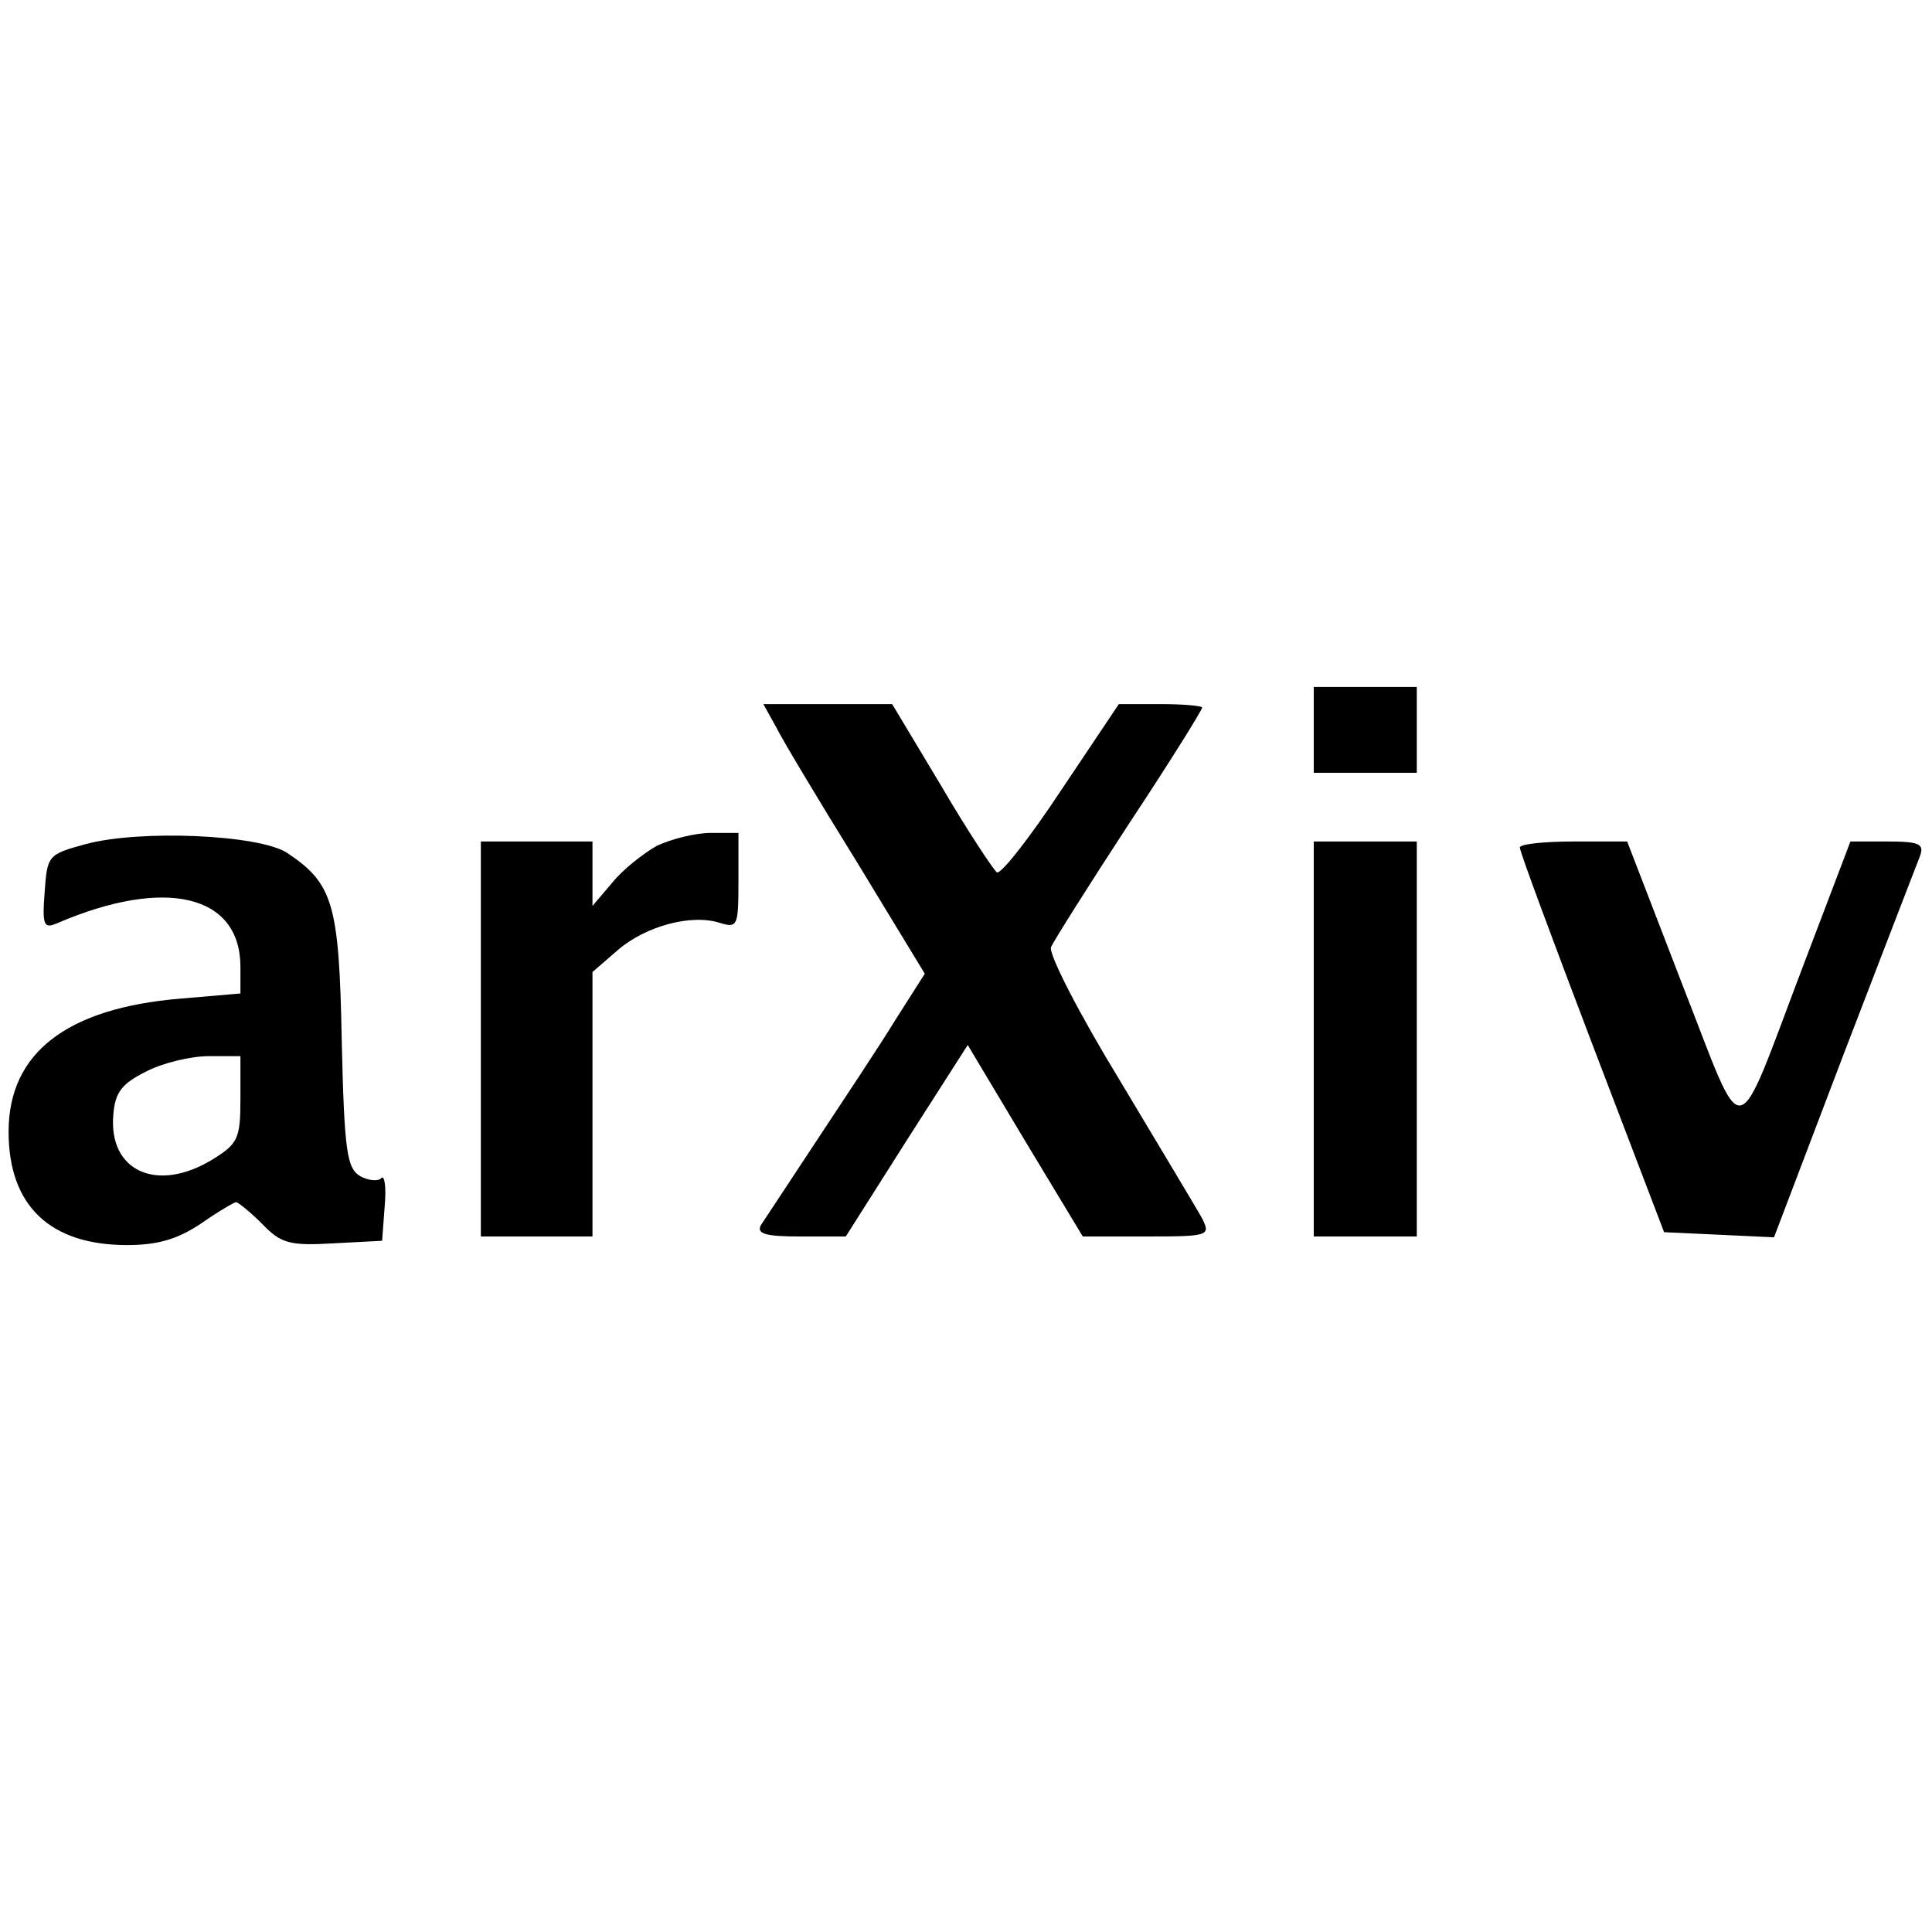 <?xml version="1.0" standalone="no"?>
<!DOCTYPE svg PUBLIC "-//W3C//DTD SVG 20010904//EN"
 "http://www.w3.org/TR/2001/REC-SVG-20010904/DTD/svg10.dtd">
<svg version="1.0" xmlns="http://www.w3.org/2000/svg"
 width="225pt" height="225pt" viewBox="0 0 225 225"
 preserveAspectRatio="xMidYMid meet">

<g transform="translate(0,225) scale(0.1,-0.1)"
fill="#000000" stroke="none">
<path d="M1530 1400 l0 -50 60 0 60 0 0 50 0 50 -60 0 -60 0 0 -50z"/>
<path d="M904 1403 c8 -16 50 -86 94 -157 l79 -130 -35 -55 c-19 -31 -61 -94
-92 -141 -31 -47 -60 -91 -64 -97 -5 -10 6 -13 46 -13 l53 0 71 112 71 111 67
-112 67 -111 75 0 c72 0 74 1 64 21 -6 11 -50 84 -96 161 -47 77 -83 147 -80
155 3 7 44 72 91 144 47 71 85 132 85 135 0 2 -22 4 -48 4 l-49 0 -67 -100
c-37 -56 -70 -98 -75 -96 -4 3 -34 48 -65 101 l-57 95 -75 0 -75 0 15 -27z"/>
<path d="M100 1267 c-44 -12 -45 -13 -48 -56 -3 -39 -1 -43 15 -36 126 54 213
33 213 -51 l0 -31 -70 -6 c-132 -11 -200 -63 -200 -155 0 -86 48 -132 138
-132 36 0 59 7 86 25 20 14 39 25 41 25 2 0 16 -11 30 -25 22 -23 32 -26 83
-23 l57 3 3 40 c2 22 0 37 -4 33 -3 -4 -15 -3 -24 2 -16 9 -19 28 -22 158 -3
160 -10 183 -64 219 -33 21 -171 27 -234 10z m180 -297 c0 -46 -3 -52 -32 -70
-65 -40 -122 -14 -116 52 2 26 10 36 38 50 19 10 52 18 73 18 l37 0 0 -50z"/>
<path d="M765 1265 c-16 -9 -40 -28 -52 -43 l-23 -27 0 38 0 37 -65 0 -65 0 0
-230 0 -230 65 0 65 0 0 154 0 154 30 26 c33 28 86 42 119 31 20 -6 21 -3 21
49 l0 56 -32 0 c-18 0 -46 -7 -63 -15z"/>
<path d="M1530 1040 l0 -230 60 0 60 0 0 230 0 230 -60 0 -60 0 0 -230z"/>
<path d="M1770 1263 c0 -5 38 -107 84 -228 l84 -220 64 -3 64 -3 81 213 c45
117 85 221 89 231 5 14 0 17 -38 17 l-43 0 -54 -142 c-83 -218 -67 -215 -142
-24 l-64 166 -62 0 c-35 0 -63 -3 -63 -7z"/>
</g>
</svg>
